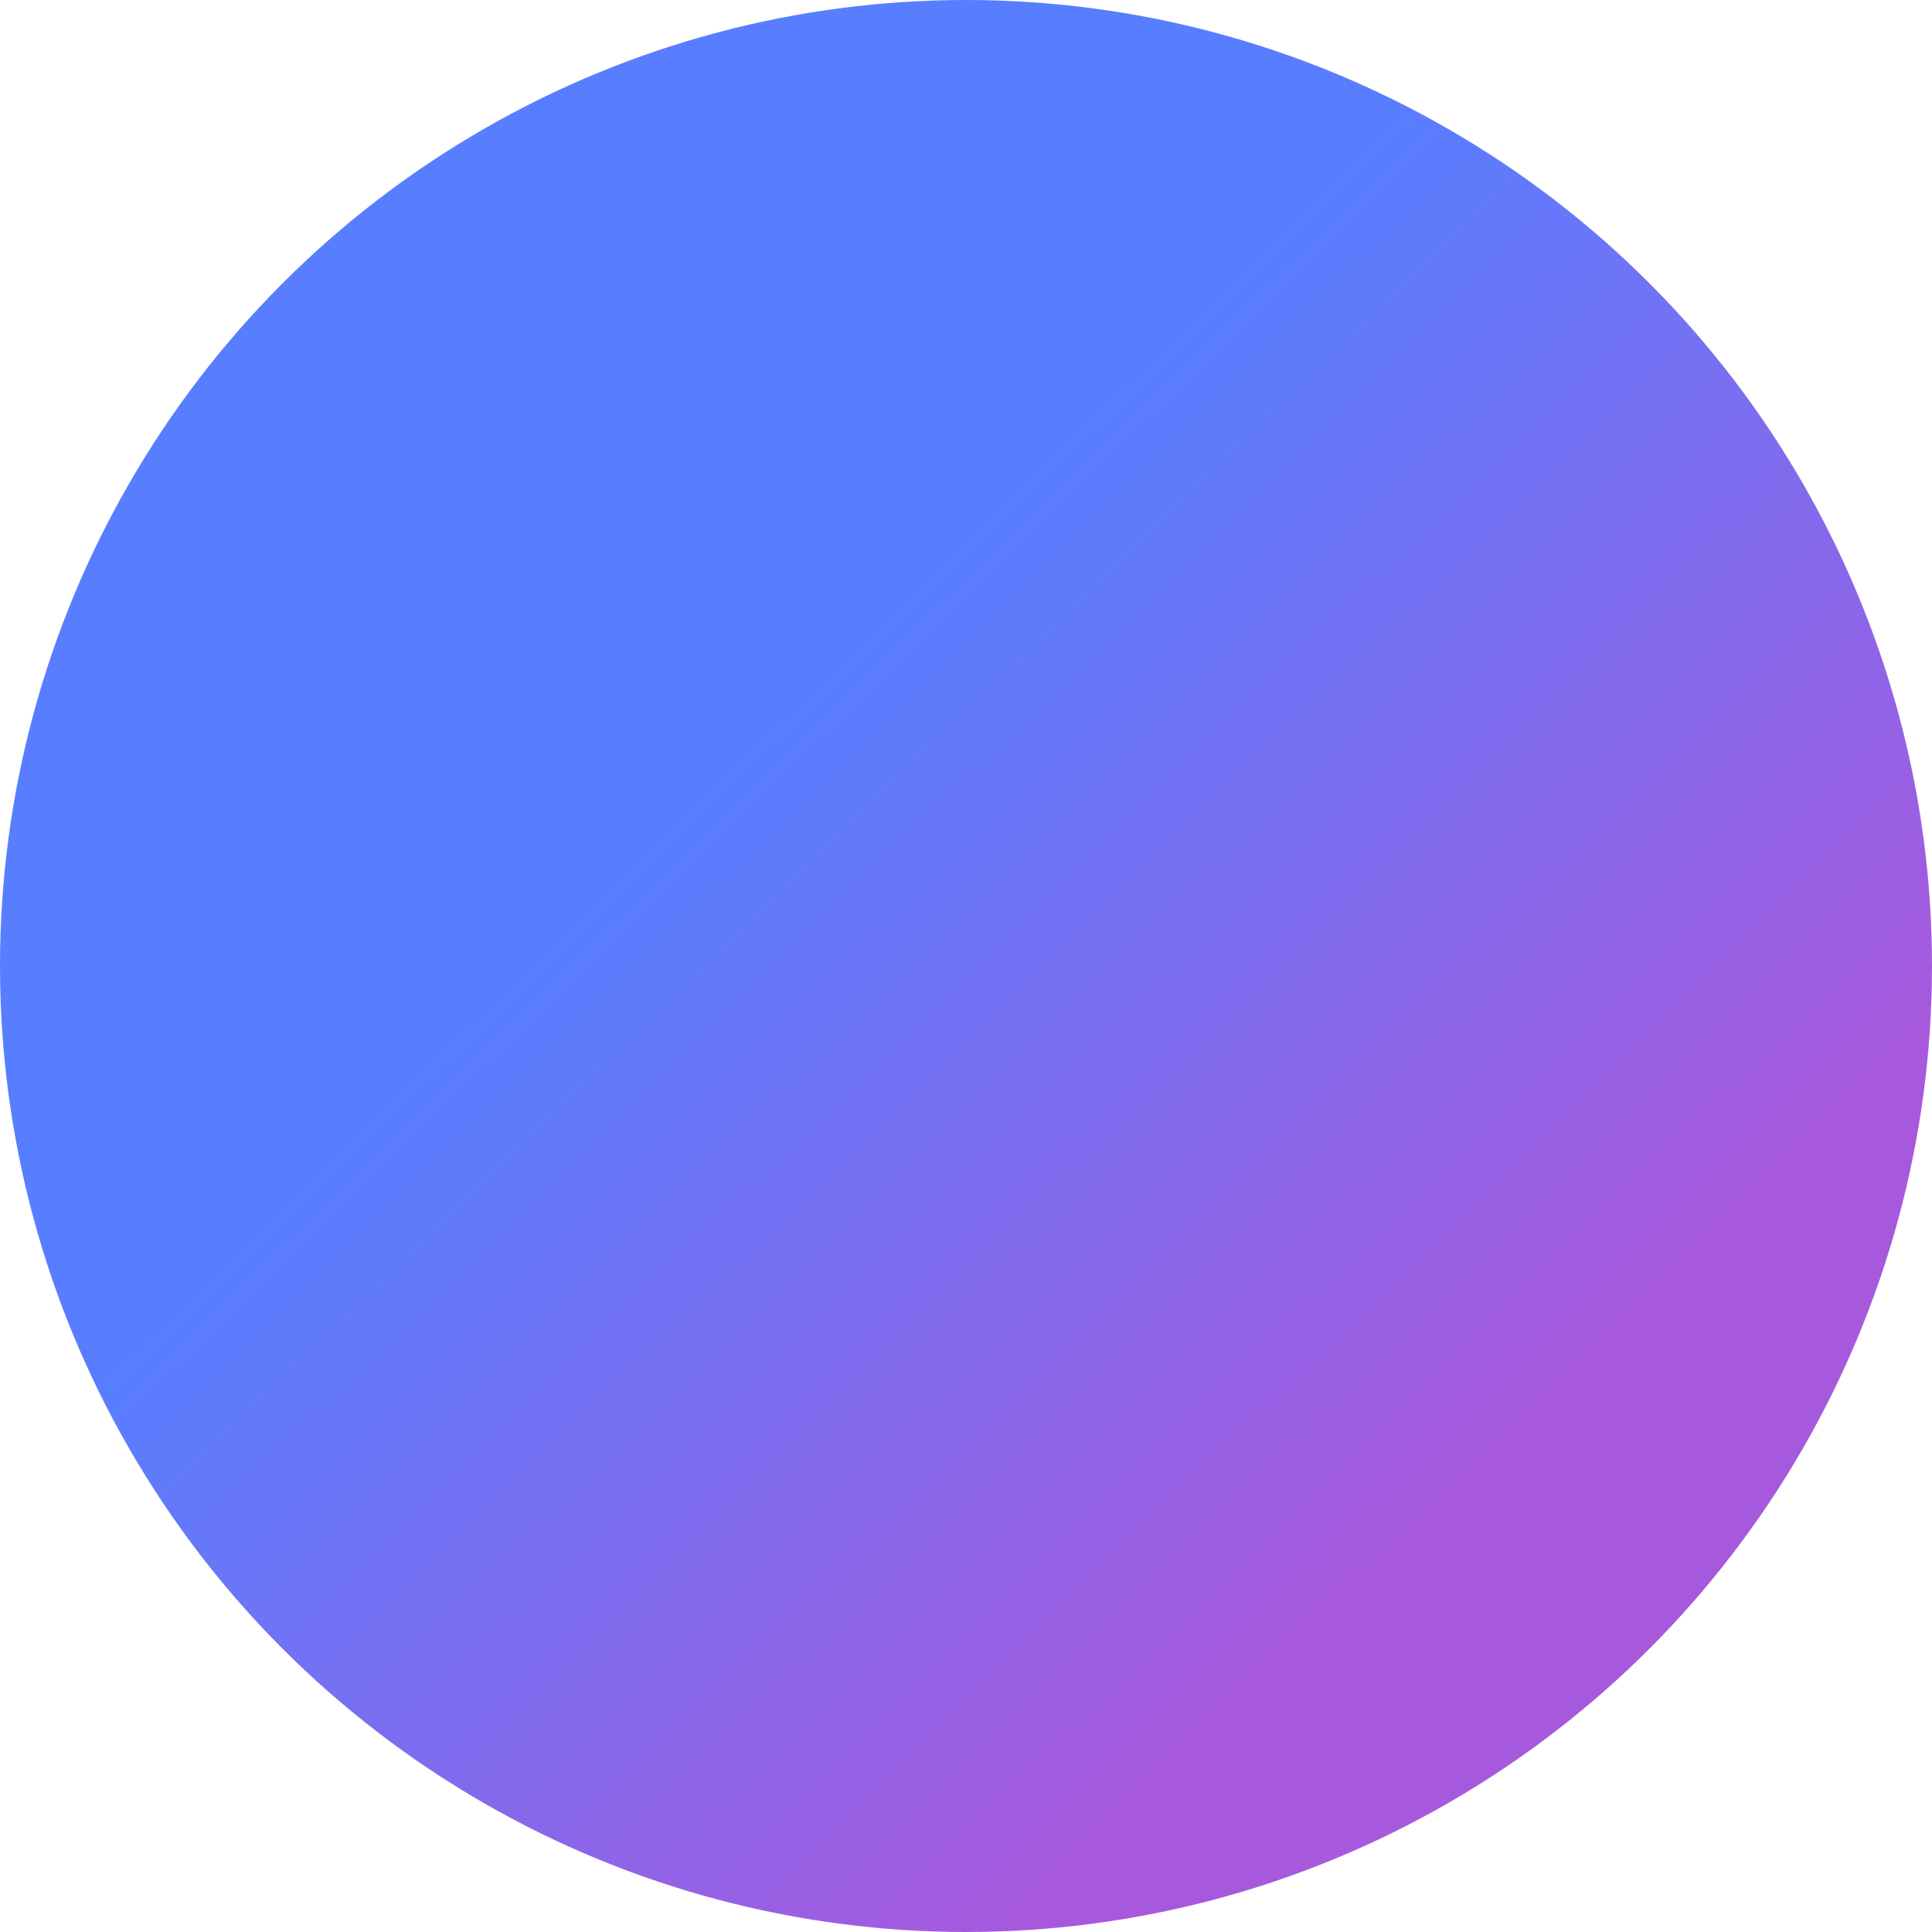 
<svg width="300px" height="300px" viewBox="0 0 300 300" version="1.1" xmlns="http://www.w3.org/2000/svg" xmlns:xlink="http://www.w3.org/1999/xlink">
    <defs>
        <linearGradient x1="32.046%" y1="45.452%" x2="69.725%" y2="84.077%" id="linearGradient-1">
            <stop stop-color="#587EFF" offset="0%"></stop>
            <stop stop-color="#A759DD" offset="97.728%"></stop>
        </linearGradient>
    </defs>
    <g id="Design" stroke="none" stroke-width="1" fill="none" fill-rule="evenodd">
        <g id="mobile__bqml_3" fill="url(#linearGradient-1)" fill-rule="nonzero">
            <g id="ball-numbers">
                <circle id="Oval" cx="150" cy="150" r="150"></circle>
            </g>
        </g>
    </g>
</svg>